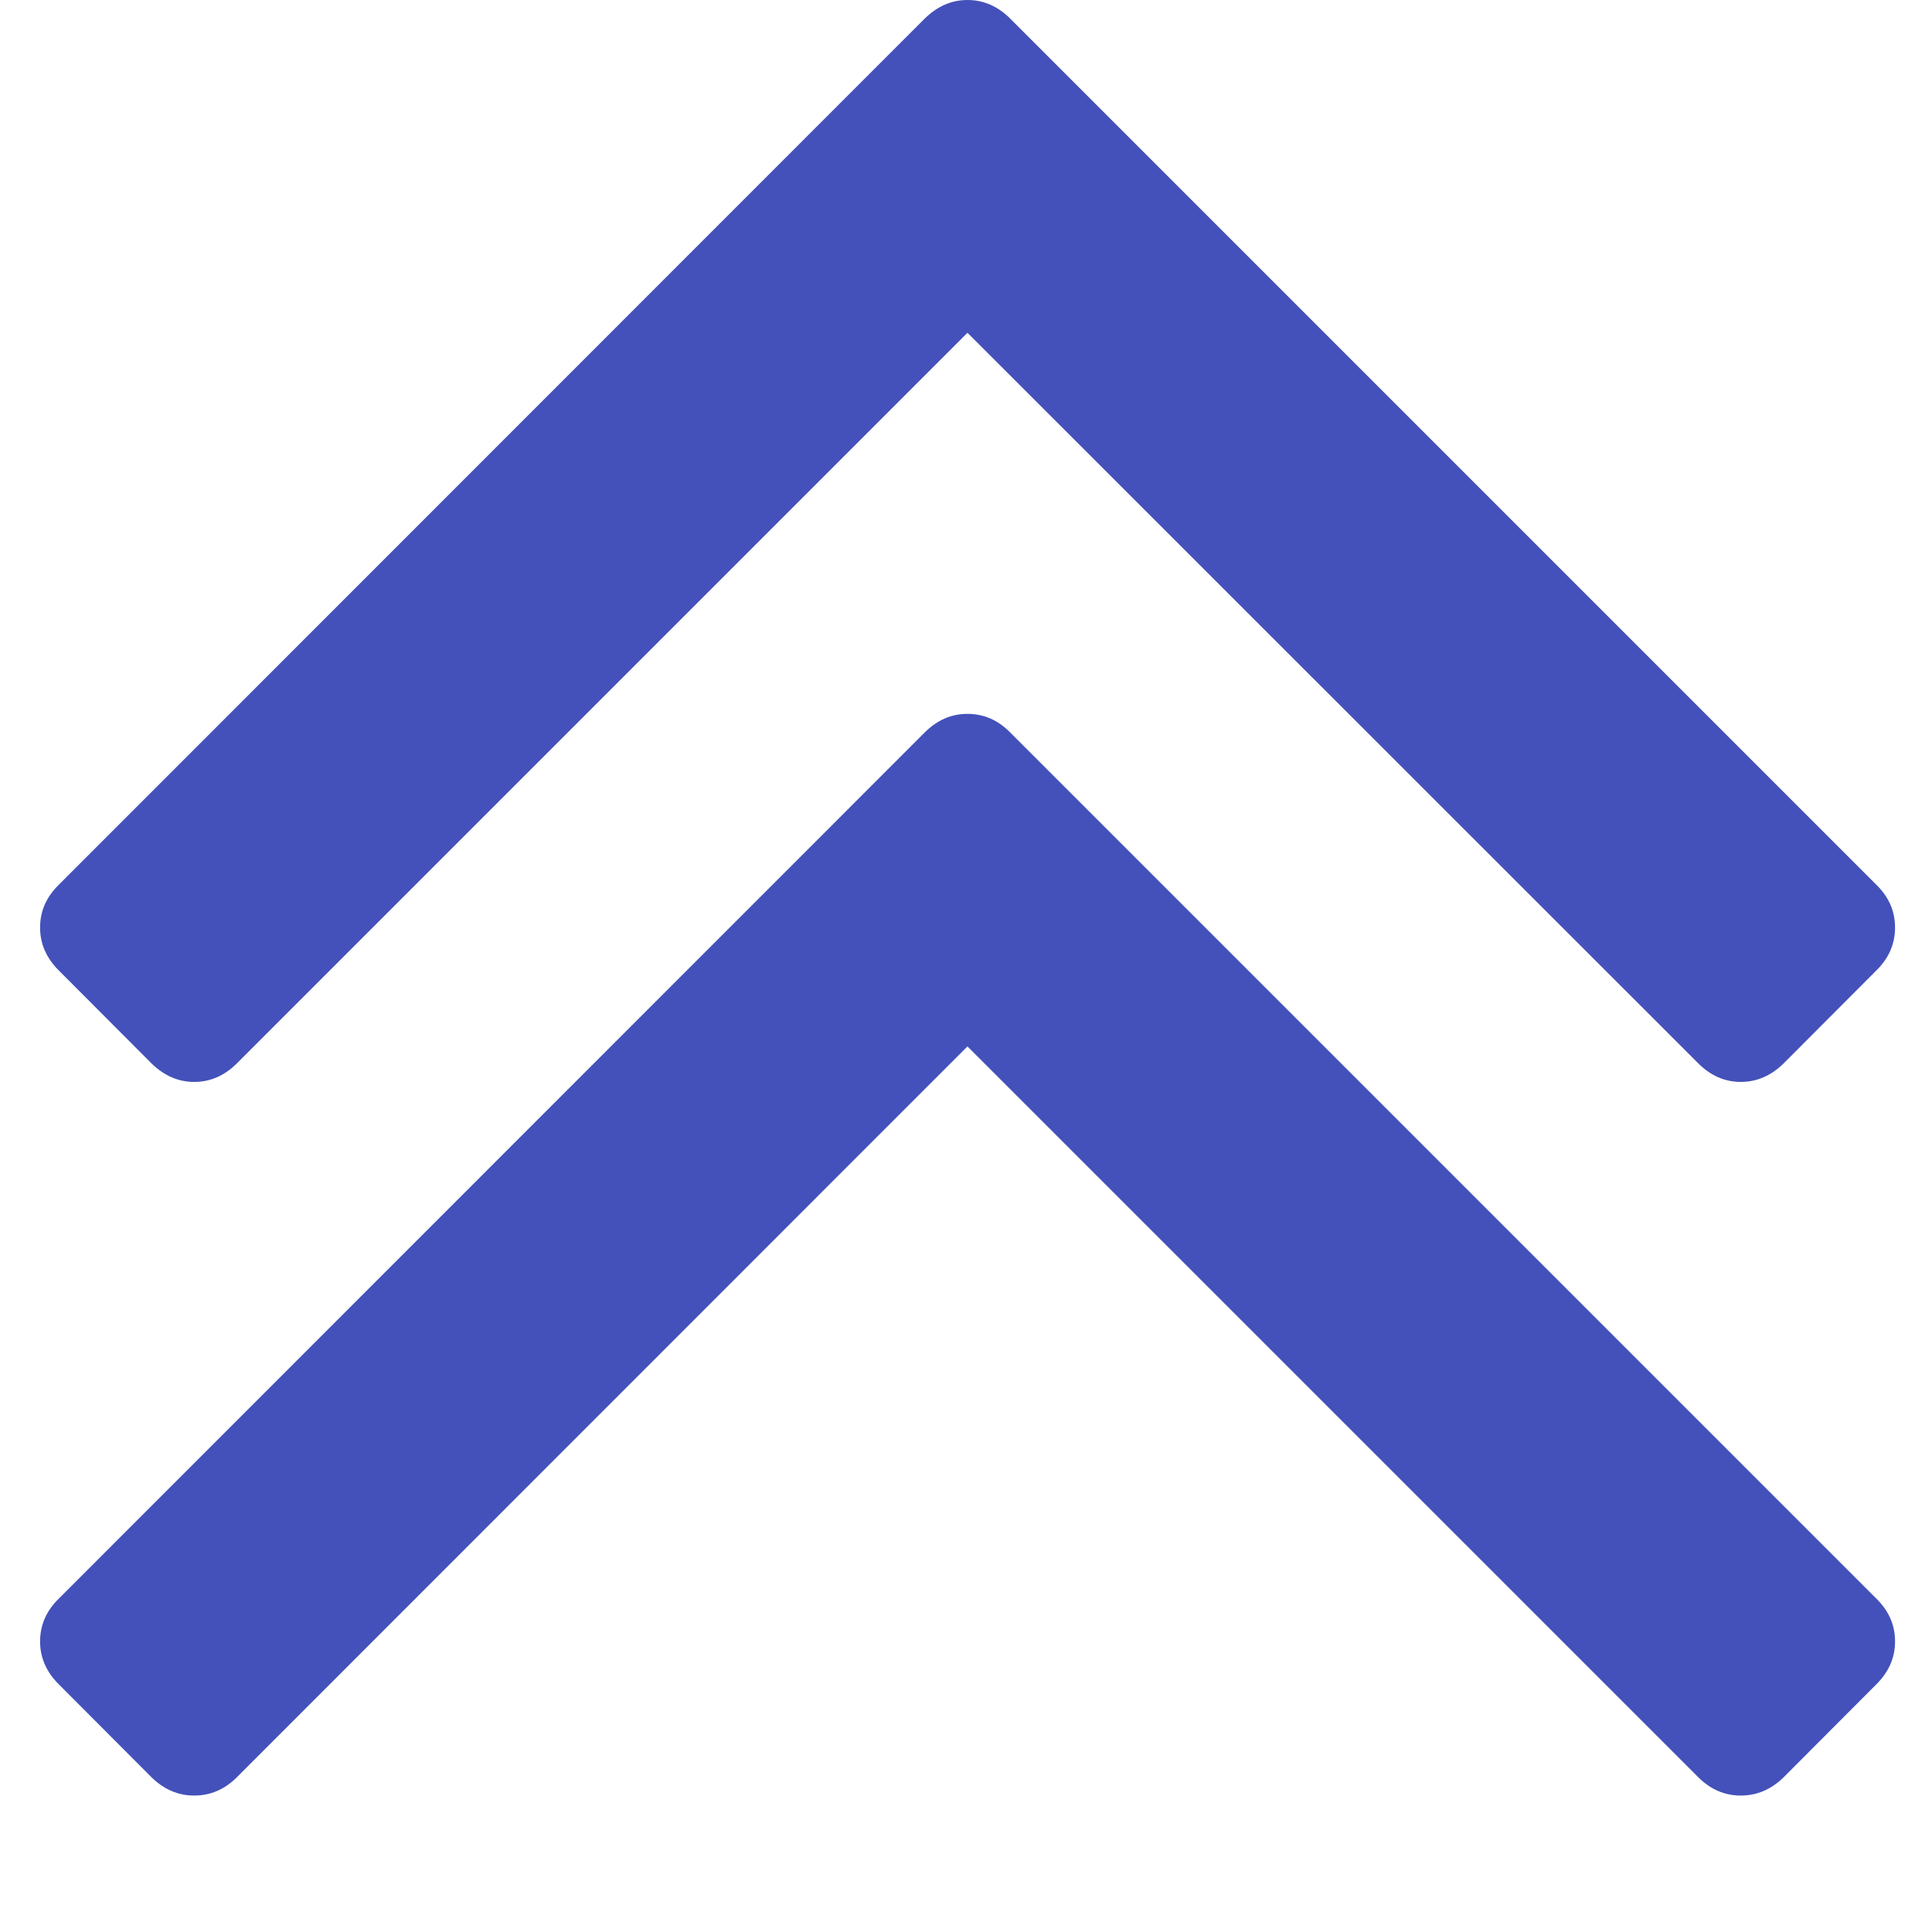 <svg width="8" height="8" viewBox="0 0 8 8" fill="none" xmlns="http://www.w3.org/2000/svg">
<path d="M0.627 4.403C0.679 4.454 0.738 4.48 0.804 4.48C0.871 4.48 0.93 4.454 0.981 4.403L4.006 1.378L7.032 4.403C7.083 4.454 7.142 4.48 7.208 4.48C7.275 4.48 7.334 4.454 7.386 4.403L7.77 4.018C7.822 3.967 7.847 3.907 7.847 3.841C7.847 3.774 7.822 3.715 7.77 3.664L4.183 0.077C4.132 0.026 4.073 0 4.006 0C3.94 0 3.881 0.026 3.829 0.077L0.243 3.664C0.191 3.715 0.166 3.774 0.166 3.841C0.166 3.907 0.191 3.966 0.243 4.018L0.627 4.403Z" fill="#4451BA"/>
<path d="M4.183 3.033C4.132 2.981 4.073 2.956 4.006 2.956C3.94 2.956 3.881 2.981 3.829 3.033L0.243 6.62C0.191 6.671 0.166 6.73 0.166 6.797C0.166 6.863 0.191 6.922 0.243 6.974L0.627 7.359C0.679 7.41 0.738 7.435 0.804 7.435C0.871 7.435 0.93 7.41 0.981 7.359L4.006 4.333L7.032 7.359C7.083 7.41 7.142 7.435 7.208 7.435C7.275 7.435 7.334 7.41 7.386 7.359L7.77 6.974C7.822 6.922 7.847 6.863 7.847 6.797C7.847 6.73 7.822 6.671 7.77 6.62L4.183 3.033Z" fill="#4451BA"/>
</svg>

